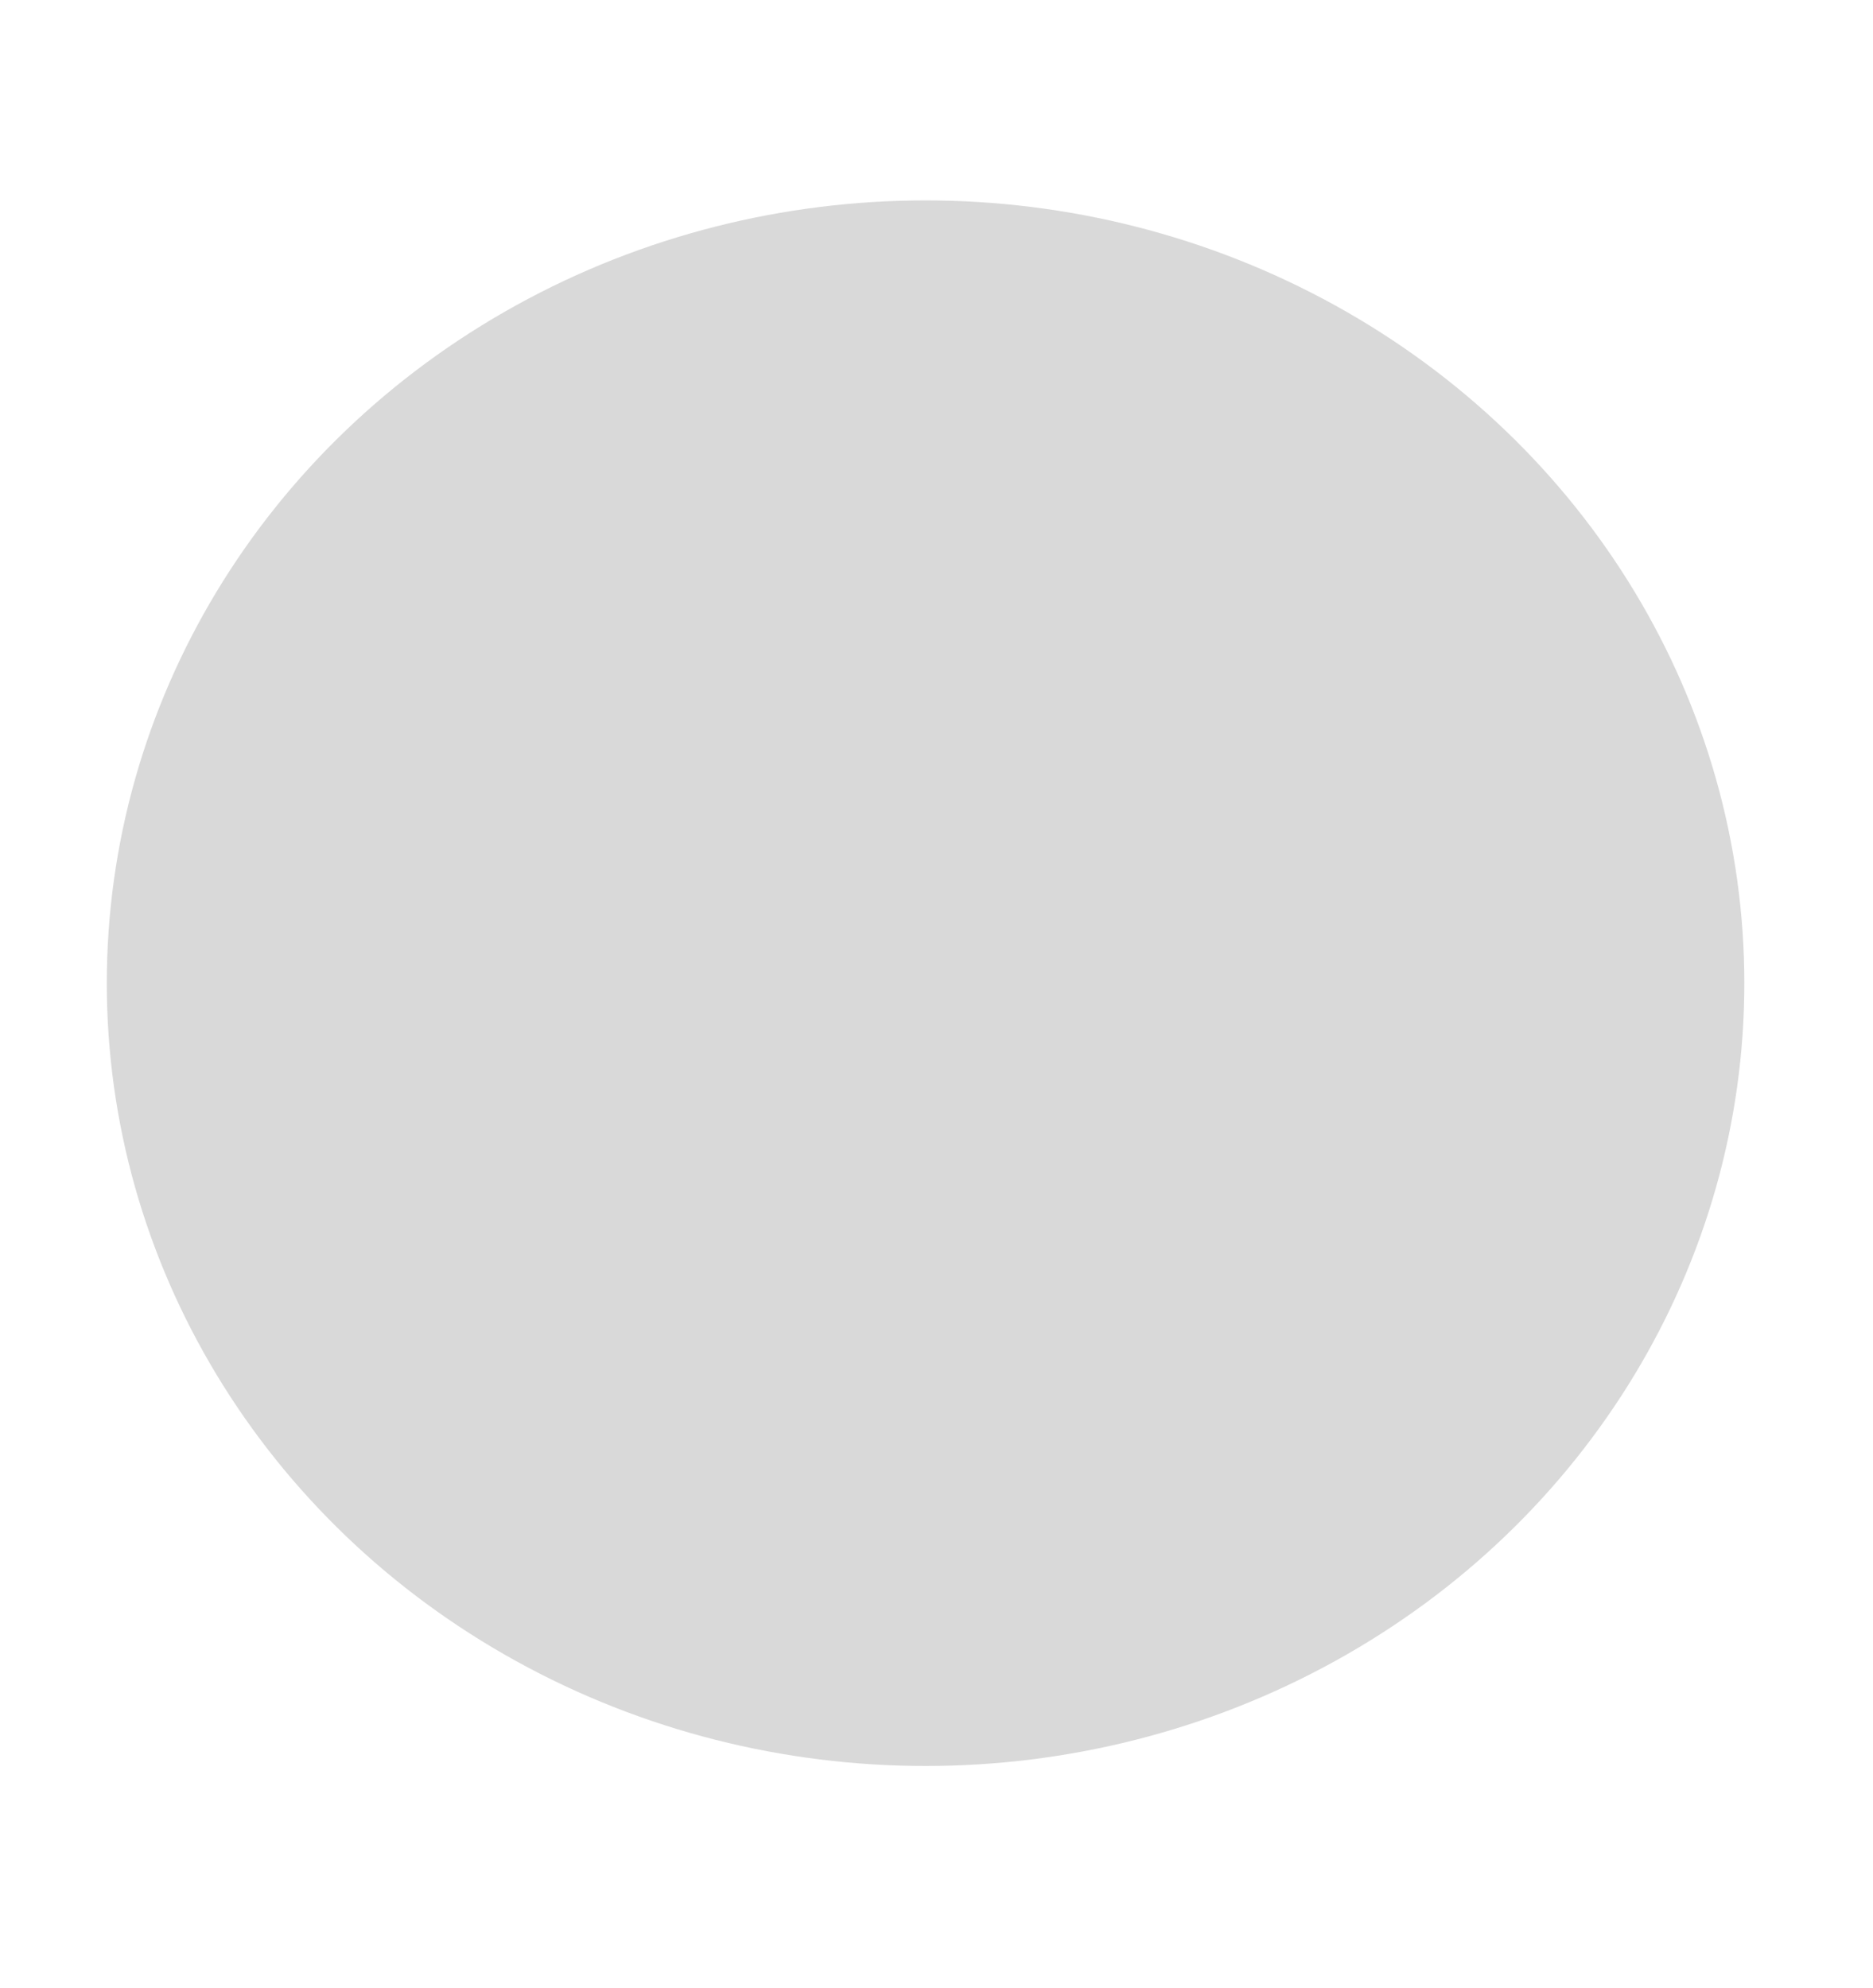 <svg width="49" height="52" viewBox="0 0 49 52" fill="none" xmlns="http://www.w3.org/2000/svg">
<g id="Ellipse 125" filter="url(#filter0_dd_138_934)">
<ellipse cx="24.214" cy="25.717" rx="21.42" ry="20.475" fill="#D9D9D9"/>
</g>
<defs>
<filter id="filter0_dd_138_934" x="0.274" y="0.202" width="47.88" height="51.03" filterUnits="userSpaceOnUse" color-interpolation-filters="sRGB">
<feFlood flood-opacity="0" result="BackgroundImageFix"/>
<feColorMatrix in="SourceAlpha" type="matrix" values="0 0 0 0 0 0 0 0 0 0 0 0 0 0 0 0 0 0 127 0" result="hardAlpha"/>
<feOffset dy="-2.52"/>
<feGaussianBlur stdDeviation="1.26"/>
<feComposite in2="hardAlpha" operator="out"/>
<feColorMatrix type="matrix" values="0 0 0 0 0 0 0 0 0 0 0 0 0 0 0 0 0 0 0.25 0"/>
<feBlend mode="normal" in2="BackgroundImageFix" result="effect1_dropShadow_138_934"/>
<feColorMatrix in="SourceAlpha" type="matrix" values="0 0 0 0 0 0 0 0 0 0 0 0 0 0 0 0 0 0 127 0" result="hardAlpha"/>
<feOffset dy="2.52"/>
<feGaussianBlur stdDeviation="1.26"/>
<feComposite in2="hardAlpha" operator="out"/>
<feColorMatrix type="matrix" values="0 0 0 0 0 0 0 0 0 0 0 0 0 0 0 0 0 0 0.25 0"/>
<feBlend mode="normal" in2="effect1_dropShadow_138_934" result="effect2_dropShadow_138_934"/>
<feBlend mode="normal" in="SourceGraphic" in2="effect2_dropShadow_138_934" result="shape"/>
</filter>
</defs>
</svg>
